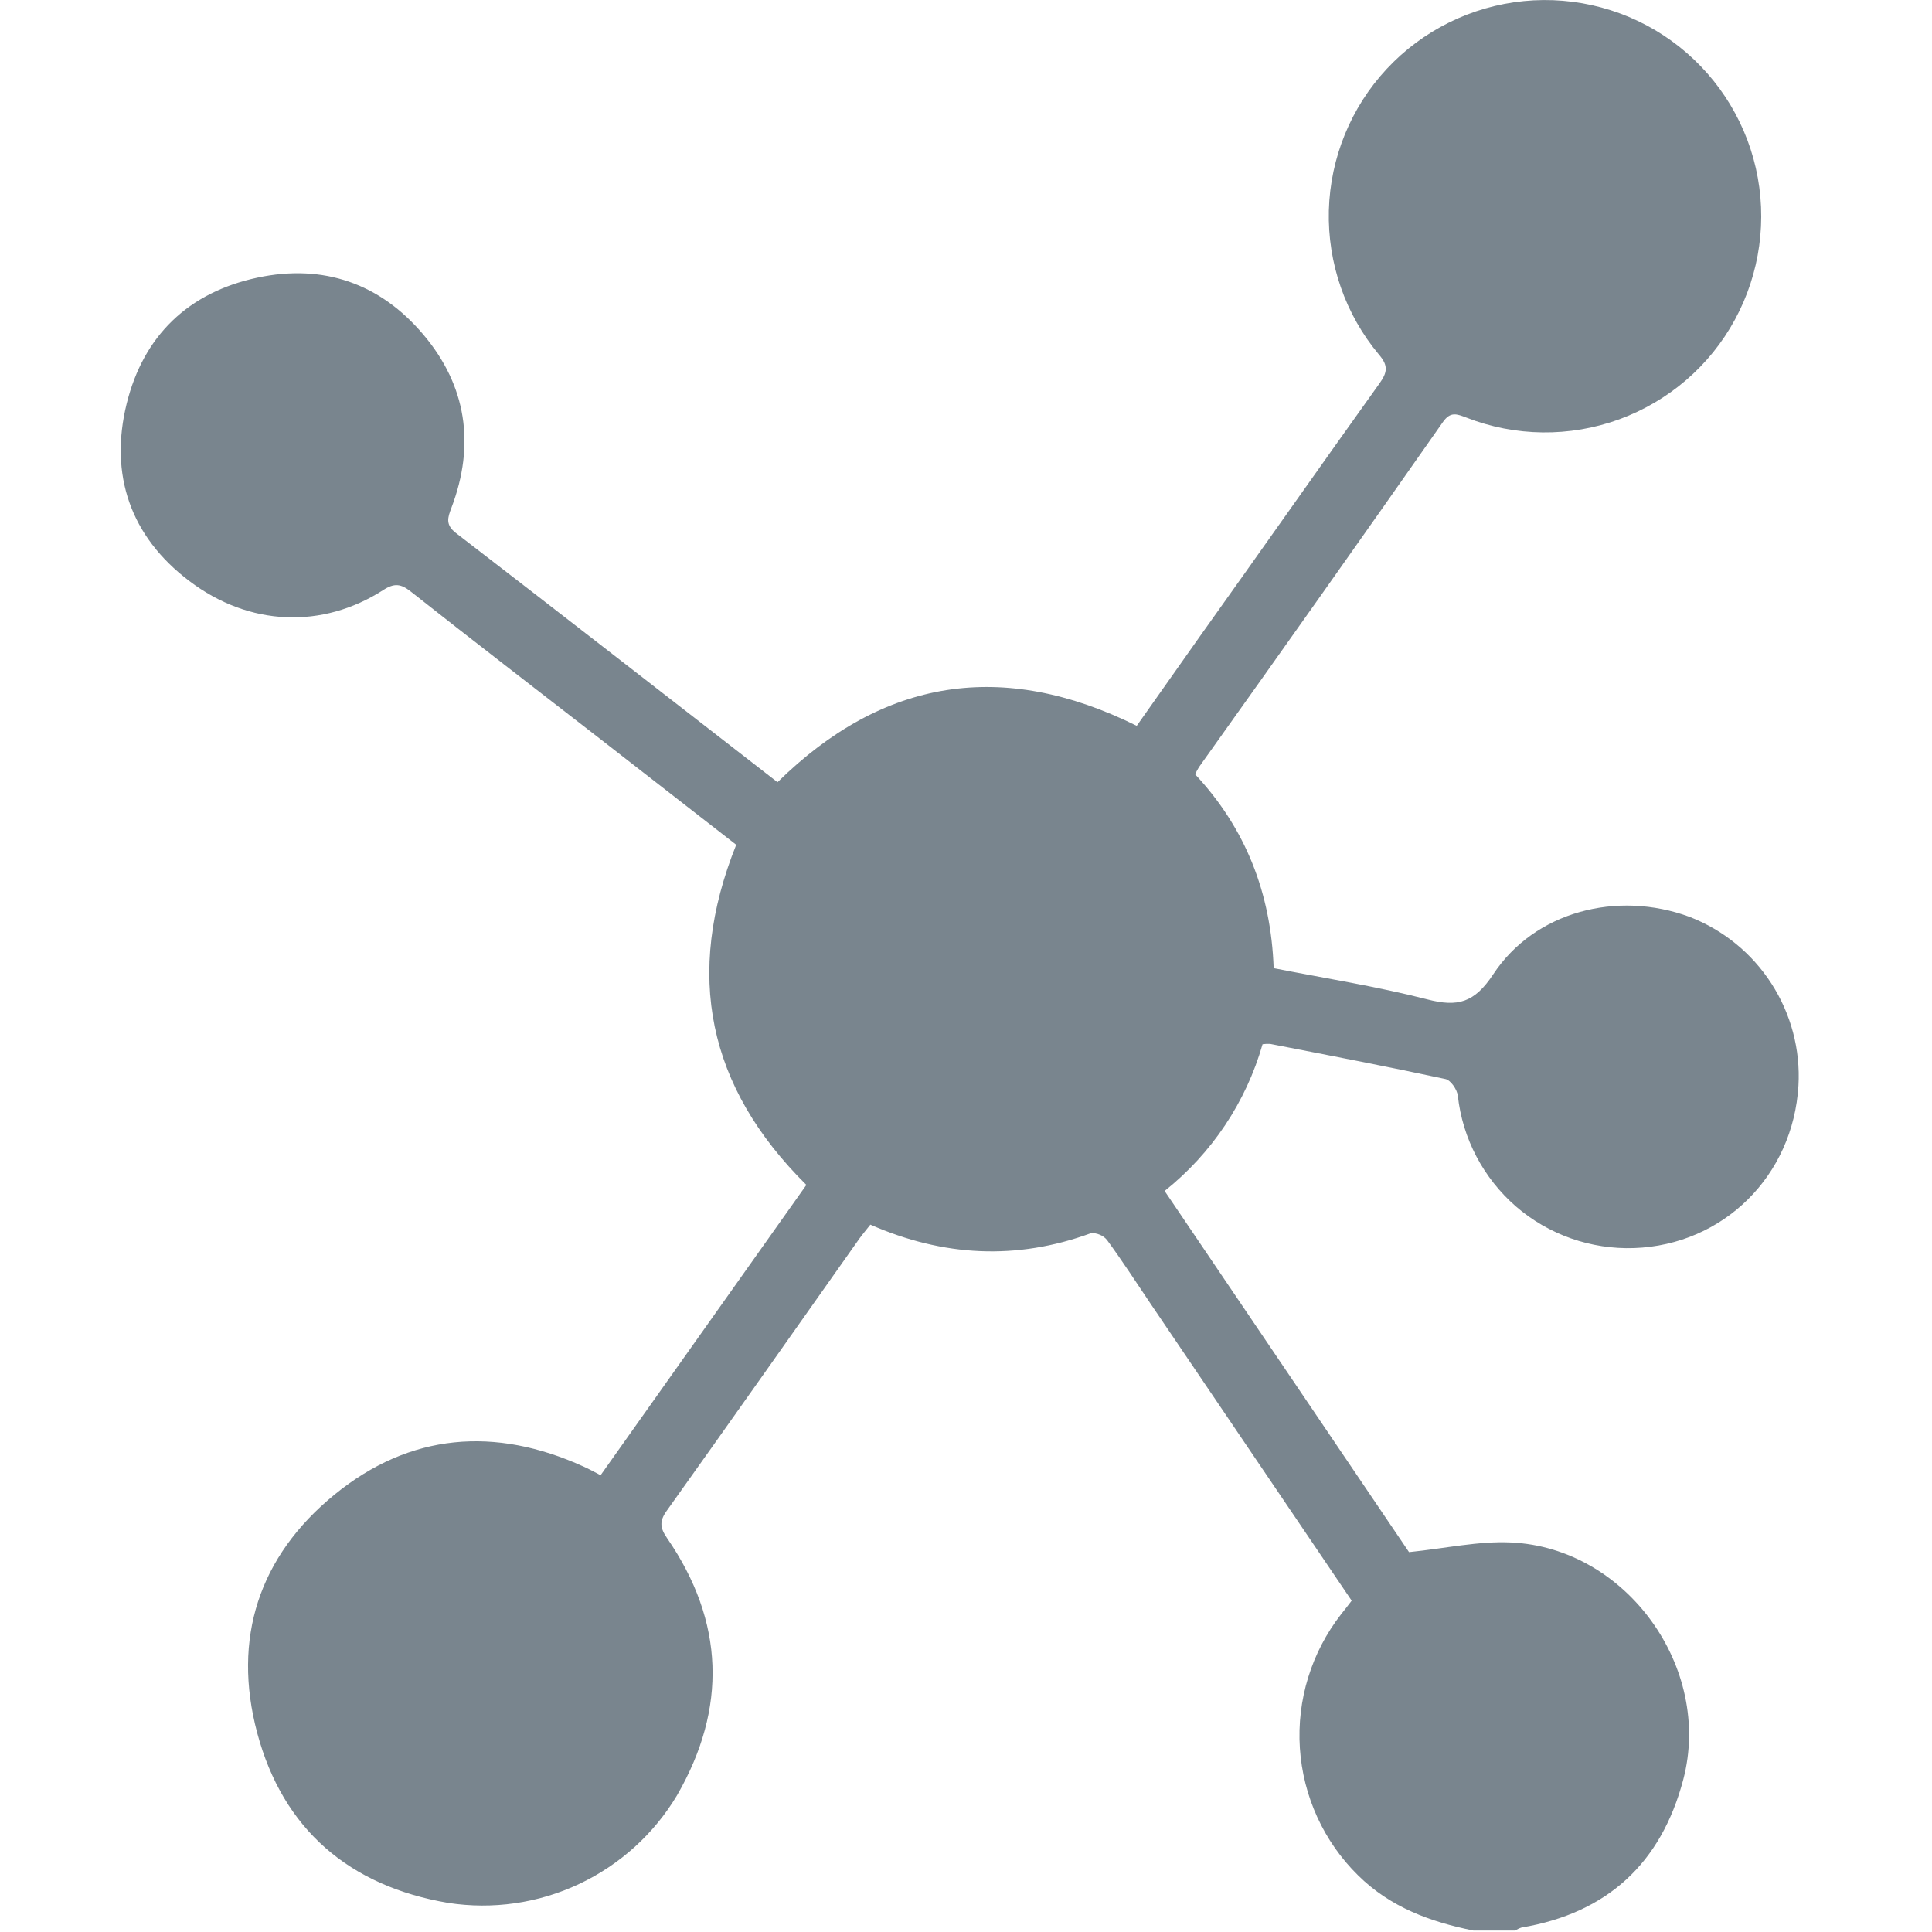 <svg width="16" height="16" viewBox="0 0 16 16" fill="none" xmlns="http://www.w3.org/2000/svg">
<g opacity="0.8" clip-path="url(#clip0_1275_7370)">
<path d="M12.202 15.988C11.845 15.916 11.514 15.795 11.247 15.531C10.962 15.251 10.791 14.875 10.765 14.477C10.739 14.078 10.861 13.684 11.106 13.369C11.135 13.333 11.164 13.296 11.194 13.256L9.528 10.796C9.409 10.619 9.293 10.44 9.167 10.268C9.151 10.249 9.13 10.234 9.107 10.225C9.084 10.215 9.059 10.211 9.034 10.213C8.417 10.439 7.81 10.406 7.208 10.142C7.176 10.183 7.146 10.218 7.119 10.255C6.587 11.008 6.057 11.761 5.522 12.511C5.459 12.599 5.466 12.653 5.525 12.739C6 13.429 6.023 14.147 5.607 14.868C5.416 15.188 5.133 15.444 4.795 15.603C4.457 15.762 4.08 15.816 3.711 15.759C2.898 15.621 2.344 15.154 2.13 14.351C1.922 13.57 2.144 12.889 2.77 12.378C3.396 11.867 4.1 11.812 4.834 12.146C4.877 12.165 4.918 12.188 4.974 12.217L6.678 9.813C5.859 9.001 5.667 8.07 6.097 6.996L4.98 6.127C4.453 5.718 3.925 5.312 3.402 4.899C3.32 4.834 3.265 4.827 3.173 4.887C2.673 5.208 2.066 5.19 1.567 4.811C1.08 4.443 0.904 3.931 1.049 3.343C1.188 2.78 1.56 2.421 2.133 2.299C2.679 2.183 3.149 2.348 3.506 2.771C3.863 3.193 3.937 3.682 3.739 4.204C3.708 4.286 3.686 4.345 3.777 4.415C4.664 5.098 5.547 5.786 6.439 6.478C7.315 5.616 8.305 5.461 9.414 6.011L9.942 5.263C10.438 4.568 10.927 3.87 11.424 3.176C11.488 3.086 11.5 3.03 11.421 2.938C11.141 2.604 10.994 2.179 11.005 1.743C11.017 1.307 11.187 0.89 11.484 0.571C11.781 0.252 12.185 0.052 12.619 0.009C13.053 -0.034 13.488 0.083 13.841 0.337C14.195 0.592 14.444 0.967 14.541 1.392C14.638 1.818 14.576 2.264 14.368 2.647C14.16 3.03 13.819 3.323 13.409 3.473C12.999 3.622 12.549 3.617 12.143 3.458C12.066 3.429 12.012 3.405 11.949 3.496C11.28 4.451 10.607 5.403 9.93 6.352C9.919 6.369 9.91 6.388 9.897 6.412C10.315 6.859 10.526 7.395 10.548 8.018C10.976 8.102 11.402 8.169 11.819 8.276C12.072 8.342 12.21 8.305 12.366 8.069C12.71 7.548 13.393 7.372 13.992 7.593C14.271 7.701 14.508 7.894 14.67 8.145C14.832 8.396 14.911 8.692 14.894 8.99C14.85 9.739 14.272 10.31 13.533 10.336C13.175 10.348 12.826 10.226 12.555 9.992C12.285 9.757 12.112 9.43 12.073 9.074C12.067 9.023 12.014 8.945 11.97 8.936C11.486 8.832 11.002 8.739 10.518 8.645C10.498 8.644 10.477 8.645 10.456 8.648C10.319 9.128 10.035 9.552 9.645 9.863L11.669 12.854C11.973 12.823 12.245 12.761 12.514 12.774C13.47 12.818 14.184 13.812 13.94 14.738C13.757 15.431 13.311 15.843 12.601 15.963C12.582 15.969 12.564 15.978 12.547 15.988H12.202Z" fill="#586772"/>
</g>
<defs>
<clipPath id="clip0_1275_7370">
<rect width="16" height="16" fill="white"/>
</clipPath>
</defs>
</svg>
